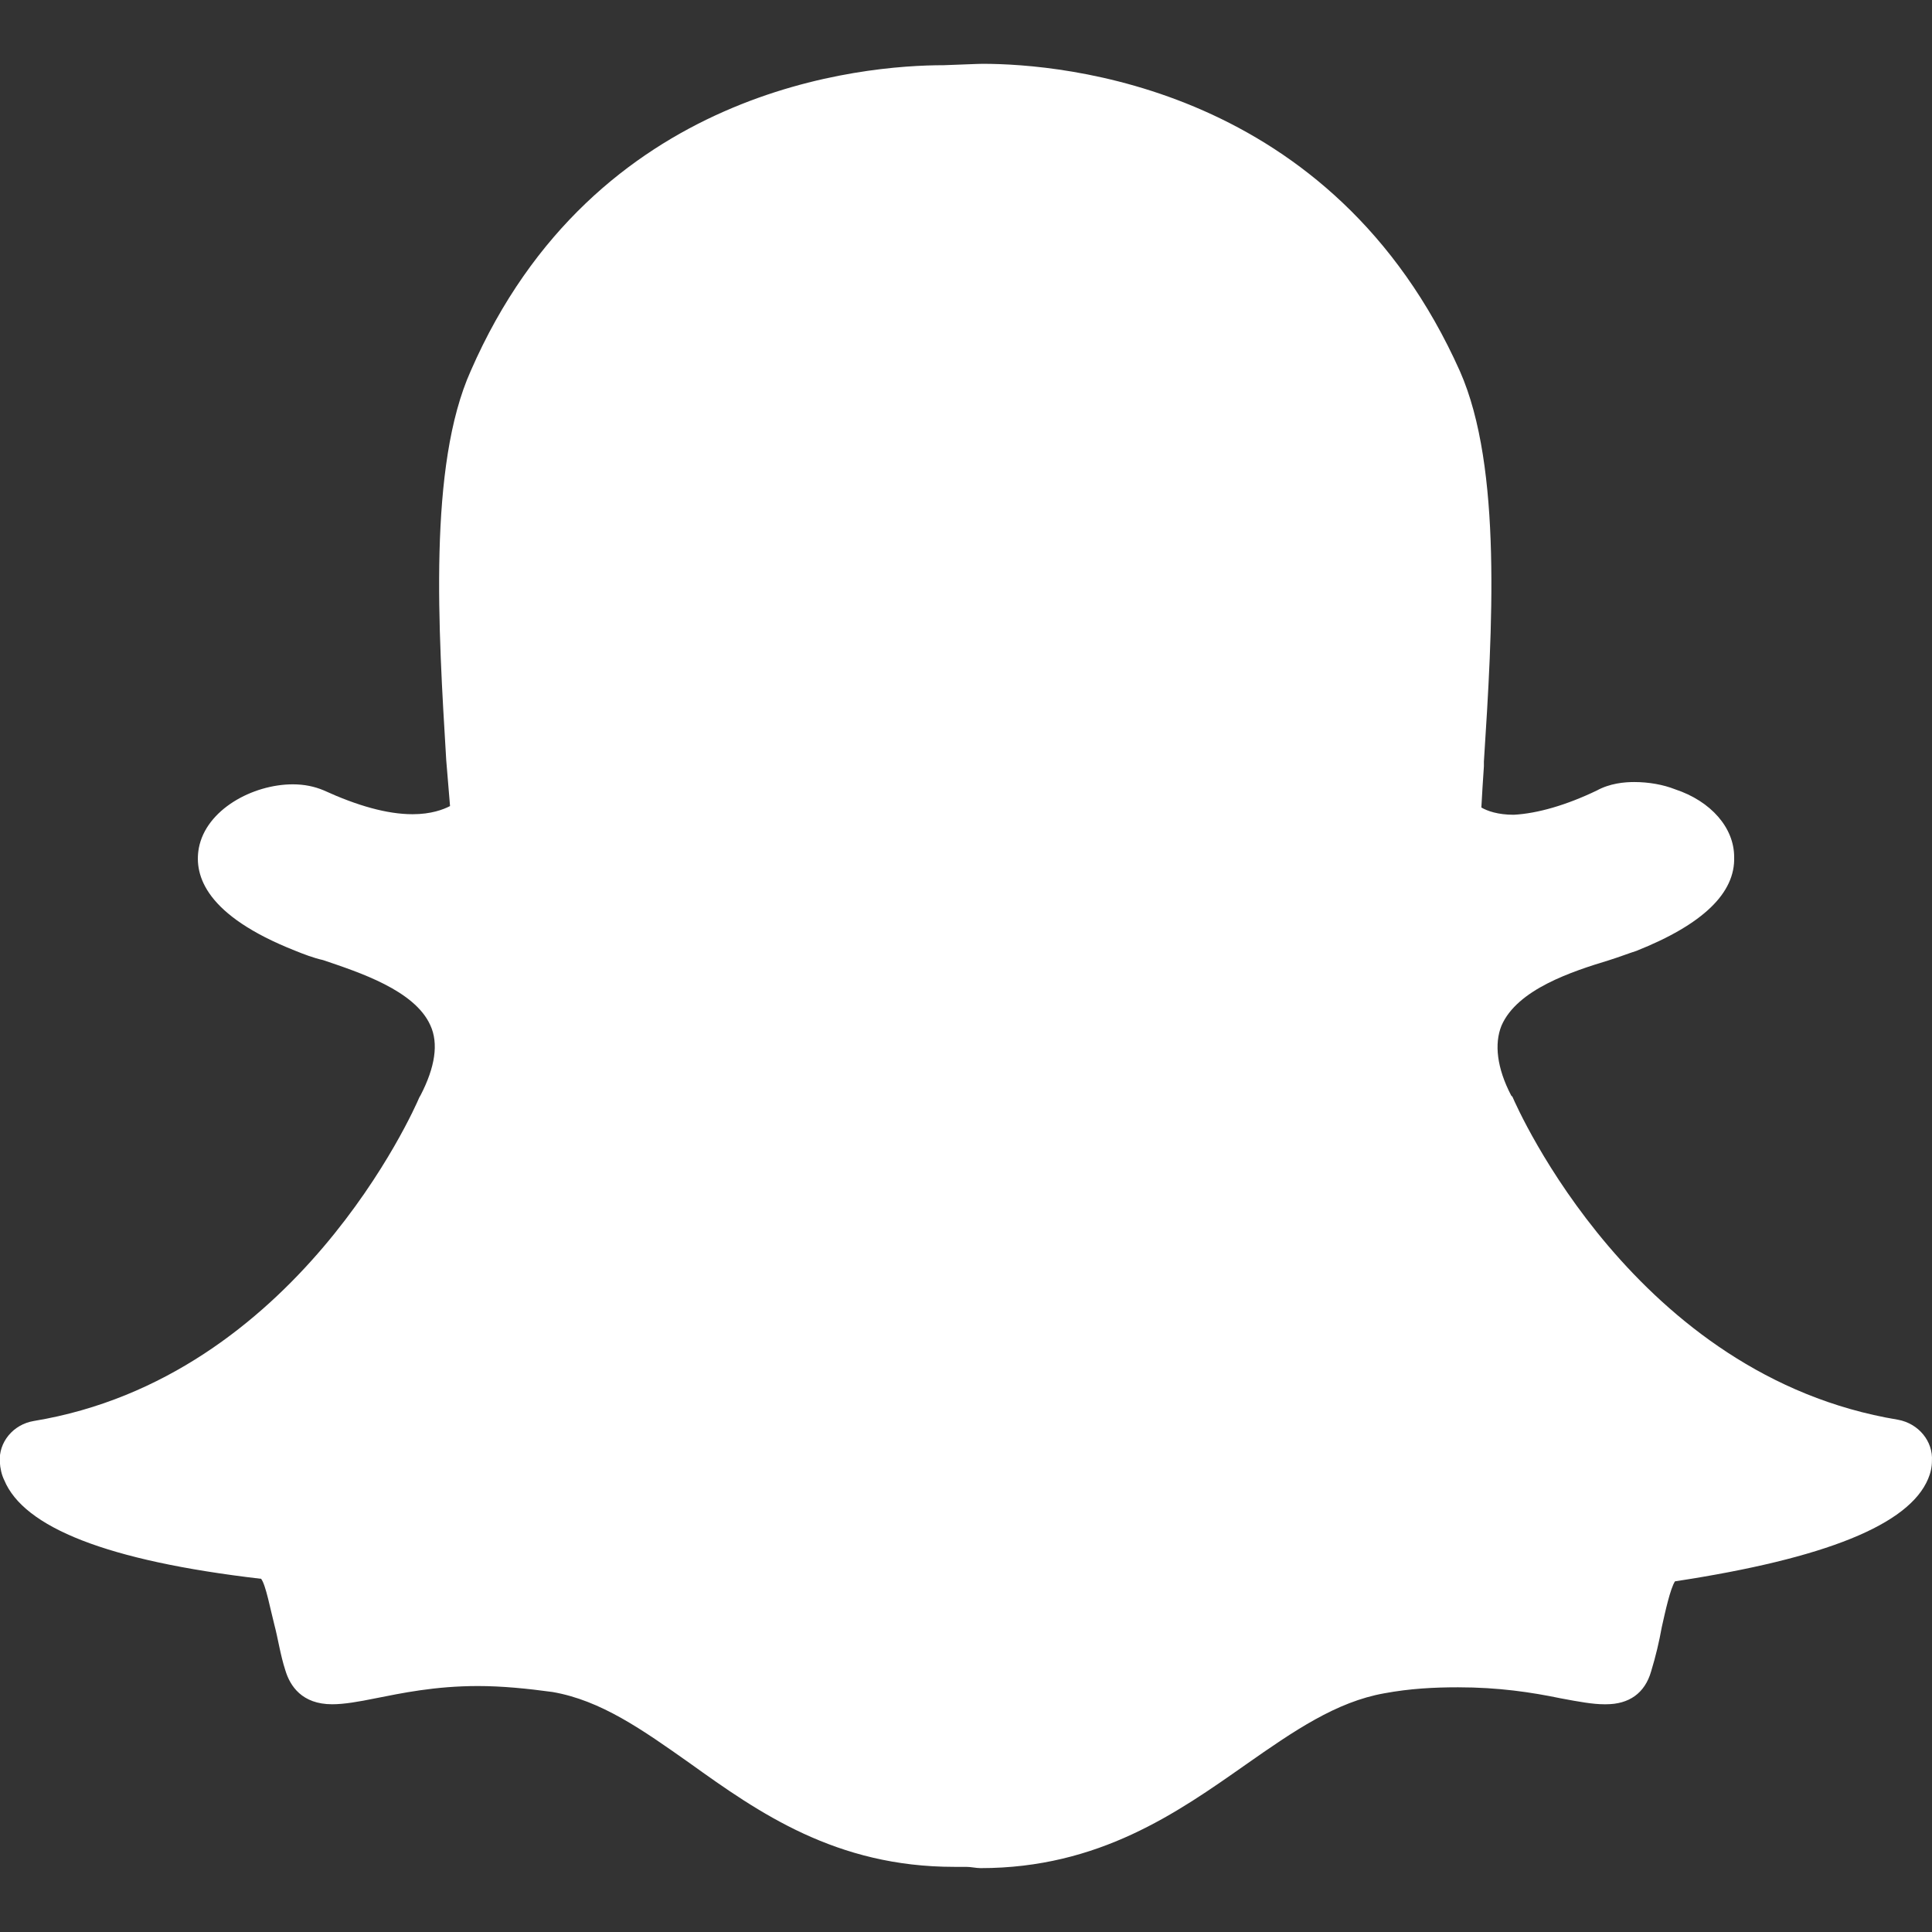 <svg viewBox="0 0 32 32" xmlns="http://www.w3.org/2000/svg">
  <rect x="0" y="0" width="32" height="32" fill="#333333" stroke="none"/>
  <path fill="#FFFFFF" d="M16.276 1.057c1.318 0 5.797 0.37 7.906 5.094 0.703 1.594 0.536 4.292 0.396 6.464v0.078c-0.016 0.24-0.031 0.464-0.042 0.682 0.099 0.057 0.271 0.12 0.536 0.12 0.396-0.021 0.875-0.161 1.375-0.401 0.219-0.12 0.458-0.141 0.62-0.141 0.24 0 0.479 0.042 0.677 0.12 0.599 0.198 0.979 0.641 0.979 1.12 0.021 0.599-0.521 1.12-1.62 1.557-0.115 0.036-0.276 0.099-0.458 0.156-0.599 0.182-1.516 0.479-1.776 1.083-0.12 0.297-0.078 0.698 0.161 1.156l0.021 0.021c0.078 0.182 2.031 4.63 6.385 5.349 0.344 0.063 0.583 0.359 0.563 0.682 0 0.099-0.021 0.198-0.063 0.297-0.318 0.76-1.698 1.318-4.193 1.698-0.078 0.12-0.161 0.5-0.219 0.76-0.042 0.234-0.099 0.479-0.177 0.734-0.104 0.359-0.365 0.542-0.745 0.542h-0.036c-0.182 0-0.417-0.042-0.719-0.099-0.479-0.099-1.021-0.182-1.698-0.182-0.401 0-0.797 0.021-1.219 0.099-0.797 0.141-1.495 0.62-2.297 1.182-1.135 0.797-2.432 1.714-4.391 1.714-0.078 0-0.156-0.021-0.24-0.021h-0.198c-1.958 0-3.234-0.896-4.375-1.714-0.797-0.563-1.474-1.042-2.276-1.182-0.417-0.057-0.839-0.099-1.234-0.099-0.719 0-1.276 0.12-1.698 0.203-0.281 0.057-0.521 0.099-0.719 0.099-0.5 0-0.698-0.302-0.776-0.563-0.083-0.255-0.12-0.521-0.182-0.755-0.063-0.24-0.141-0.661-0.219-0.76-2.557-0.297-3.932-0.854-4.255-1.635-0.042-0.083-0.068-0.198-0.073-0.302-0.021-0.323 0.219-0.62 0.563-0.677 4.349-0.719 6.307-5.172 6.385-5.359l0.021-0.036c0.24-0.464 0.302-0.859 0.161-1.161-0.26-0.578-1.177-0.875-1.776-1.078-0.161-0.036-0.323-0.099-0.464-0.156-1.474-0.583-1.677-1.24-1.594-1.698 0.12-0.641 0.896-1.057 1.557-1.057 0.193 0 0.359 0.036 0.51 0.099 0.557 0.255 1.052 0.396 1.474 0.396 0.307 0 0.51-0.078 0.62-0.135l-0.063-0.76c-0.13-2.167-0.302-4.87 0.406-6.448 2.052-4.703 6.516-5.063 7.833-5.063l0.557-0.021z"/>
</svg>
